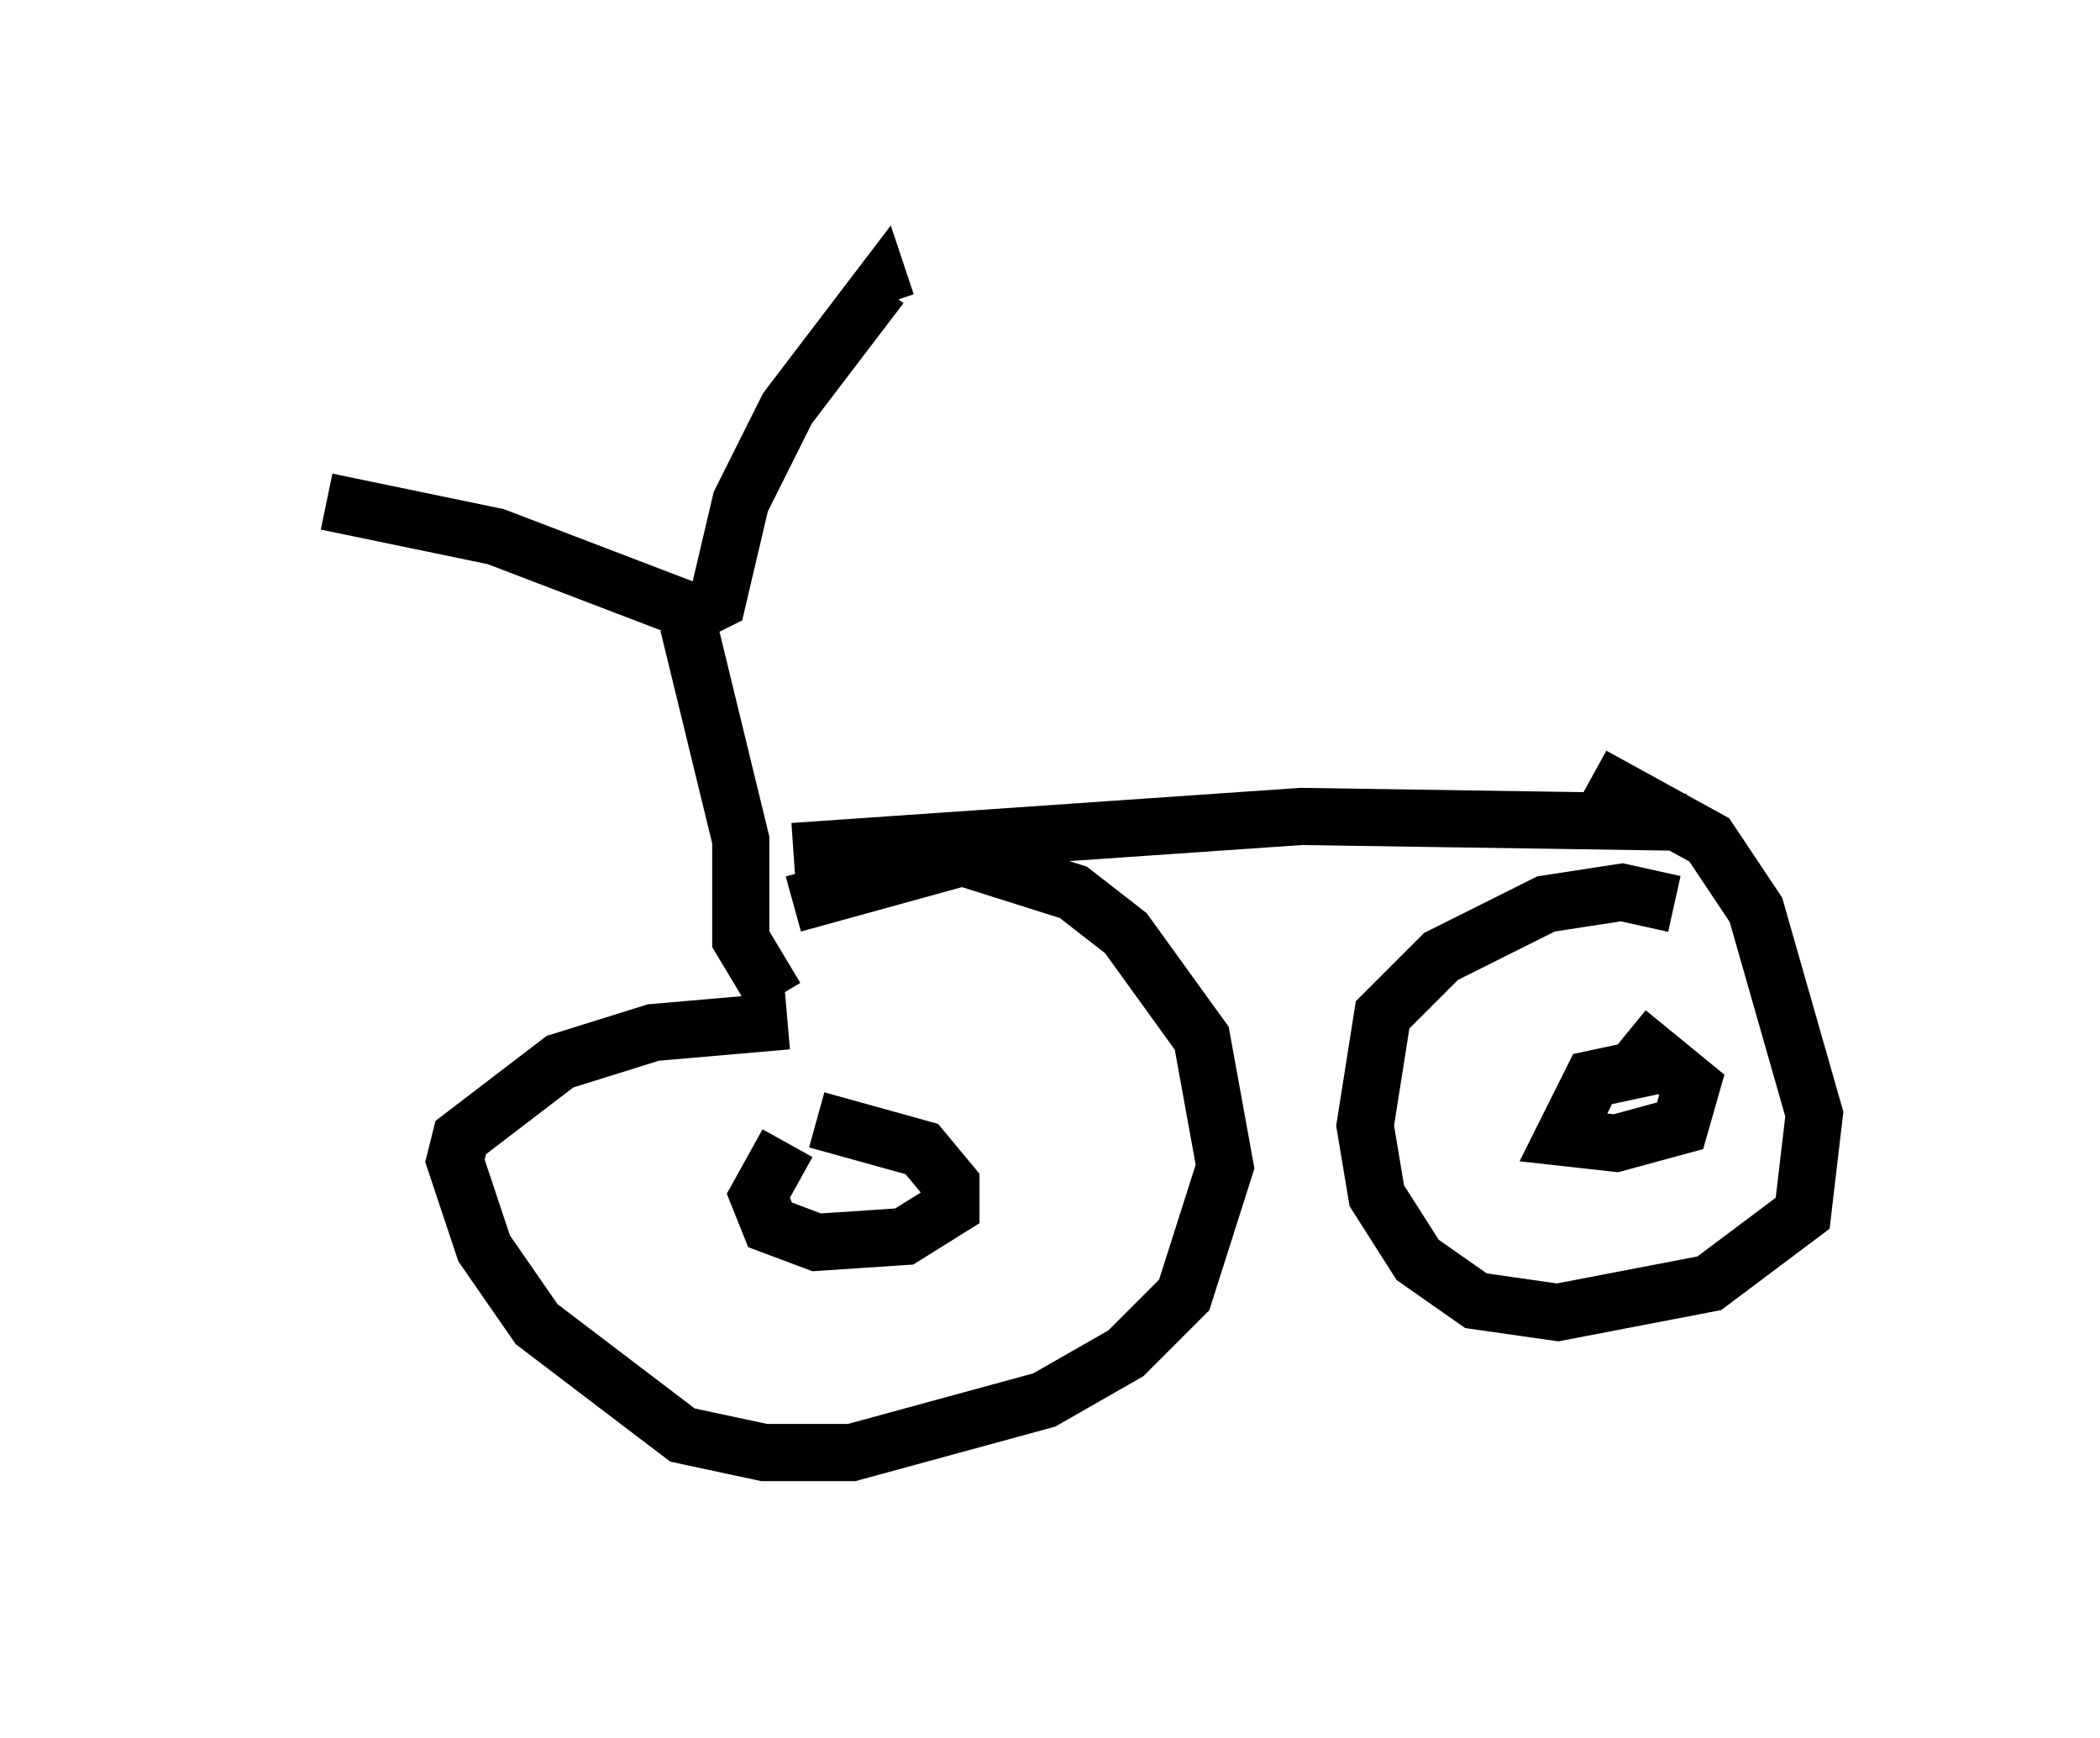 <?xml version="1.0" encoding="utf-8" ?>
<svg baseProfile="full" height="30.417" version="1.1" width="36.746" xmlns="http://www.w3.org/2000/svg" xmlns:ev="http://www.w3.org/2001/xml-events" xmlns:xlink="http://www.w3.org/1999/xlink"><defs /><rect fill="white" height="30.417" width="36.746" x="0" y="0" /><path d="M5, 8.879 m0.715, -0.102 l2.96, 0.613 3.471, 1.327 l0.408, -0.204 0.408, -1.735 l0.817, -1.633 1.633, -2.144 l0.102, 0.306 m-3.471, 5.615 l0.919, 3.777 0.0, 1.735 l0.613, 1.021 m0.204, 0.408 l-2.348, 0.204 -1.633, 0.51 l-1.735, 1.327 -0.102, 0.408 l0.51, 1.531 0.919, 1.327 l2.552, 1.94 1.429, 0.306 l1.531, 0.0 3.369, -0.919 l1.429, -0.817 1.021, -1.021 l0.715, -2.246 -0.408, -2.246 l-1.327, -1.838 -0.919, -0.715 l-1.94, -0.613 -2.96, 0.817 m-0.102, 4.185 l-0.51, 0.919 0.204, 0.51 l0.817, 0.306 1.531, -0.102 l0.817, -0.51 0.0, -0.408 l-0.51, -0.613 -1.838, -0.51 m-0.408, -4.696 l8.881, -0.613 6.738, 0.102 m-0.204, 1.429 l-0.919, -0.204 -1.327, 0.204 l-1.838, 0.919 -1.021, 1.021 l-0.306, 1.94 0.204, 1.225 l0.715, 1.123 1.021, 0.715 l1.429, 0.204 2.654, -0.51 l1.633, -1.225 0.204, -1.735 l-1.021, -3.573 -0.817, -1.225 l-2.042, -1.123 m1.429, 5.002 l-1.429, 0.306 -0.51, 1.021 l0.919, 0.102 1.123, -0.306 l0.204, -0.715 -1.123, -0.919 " fill="none" stroke="black" stroke-width="1" /></svg>